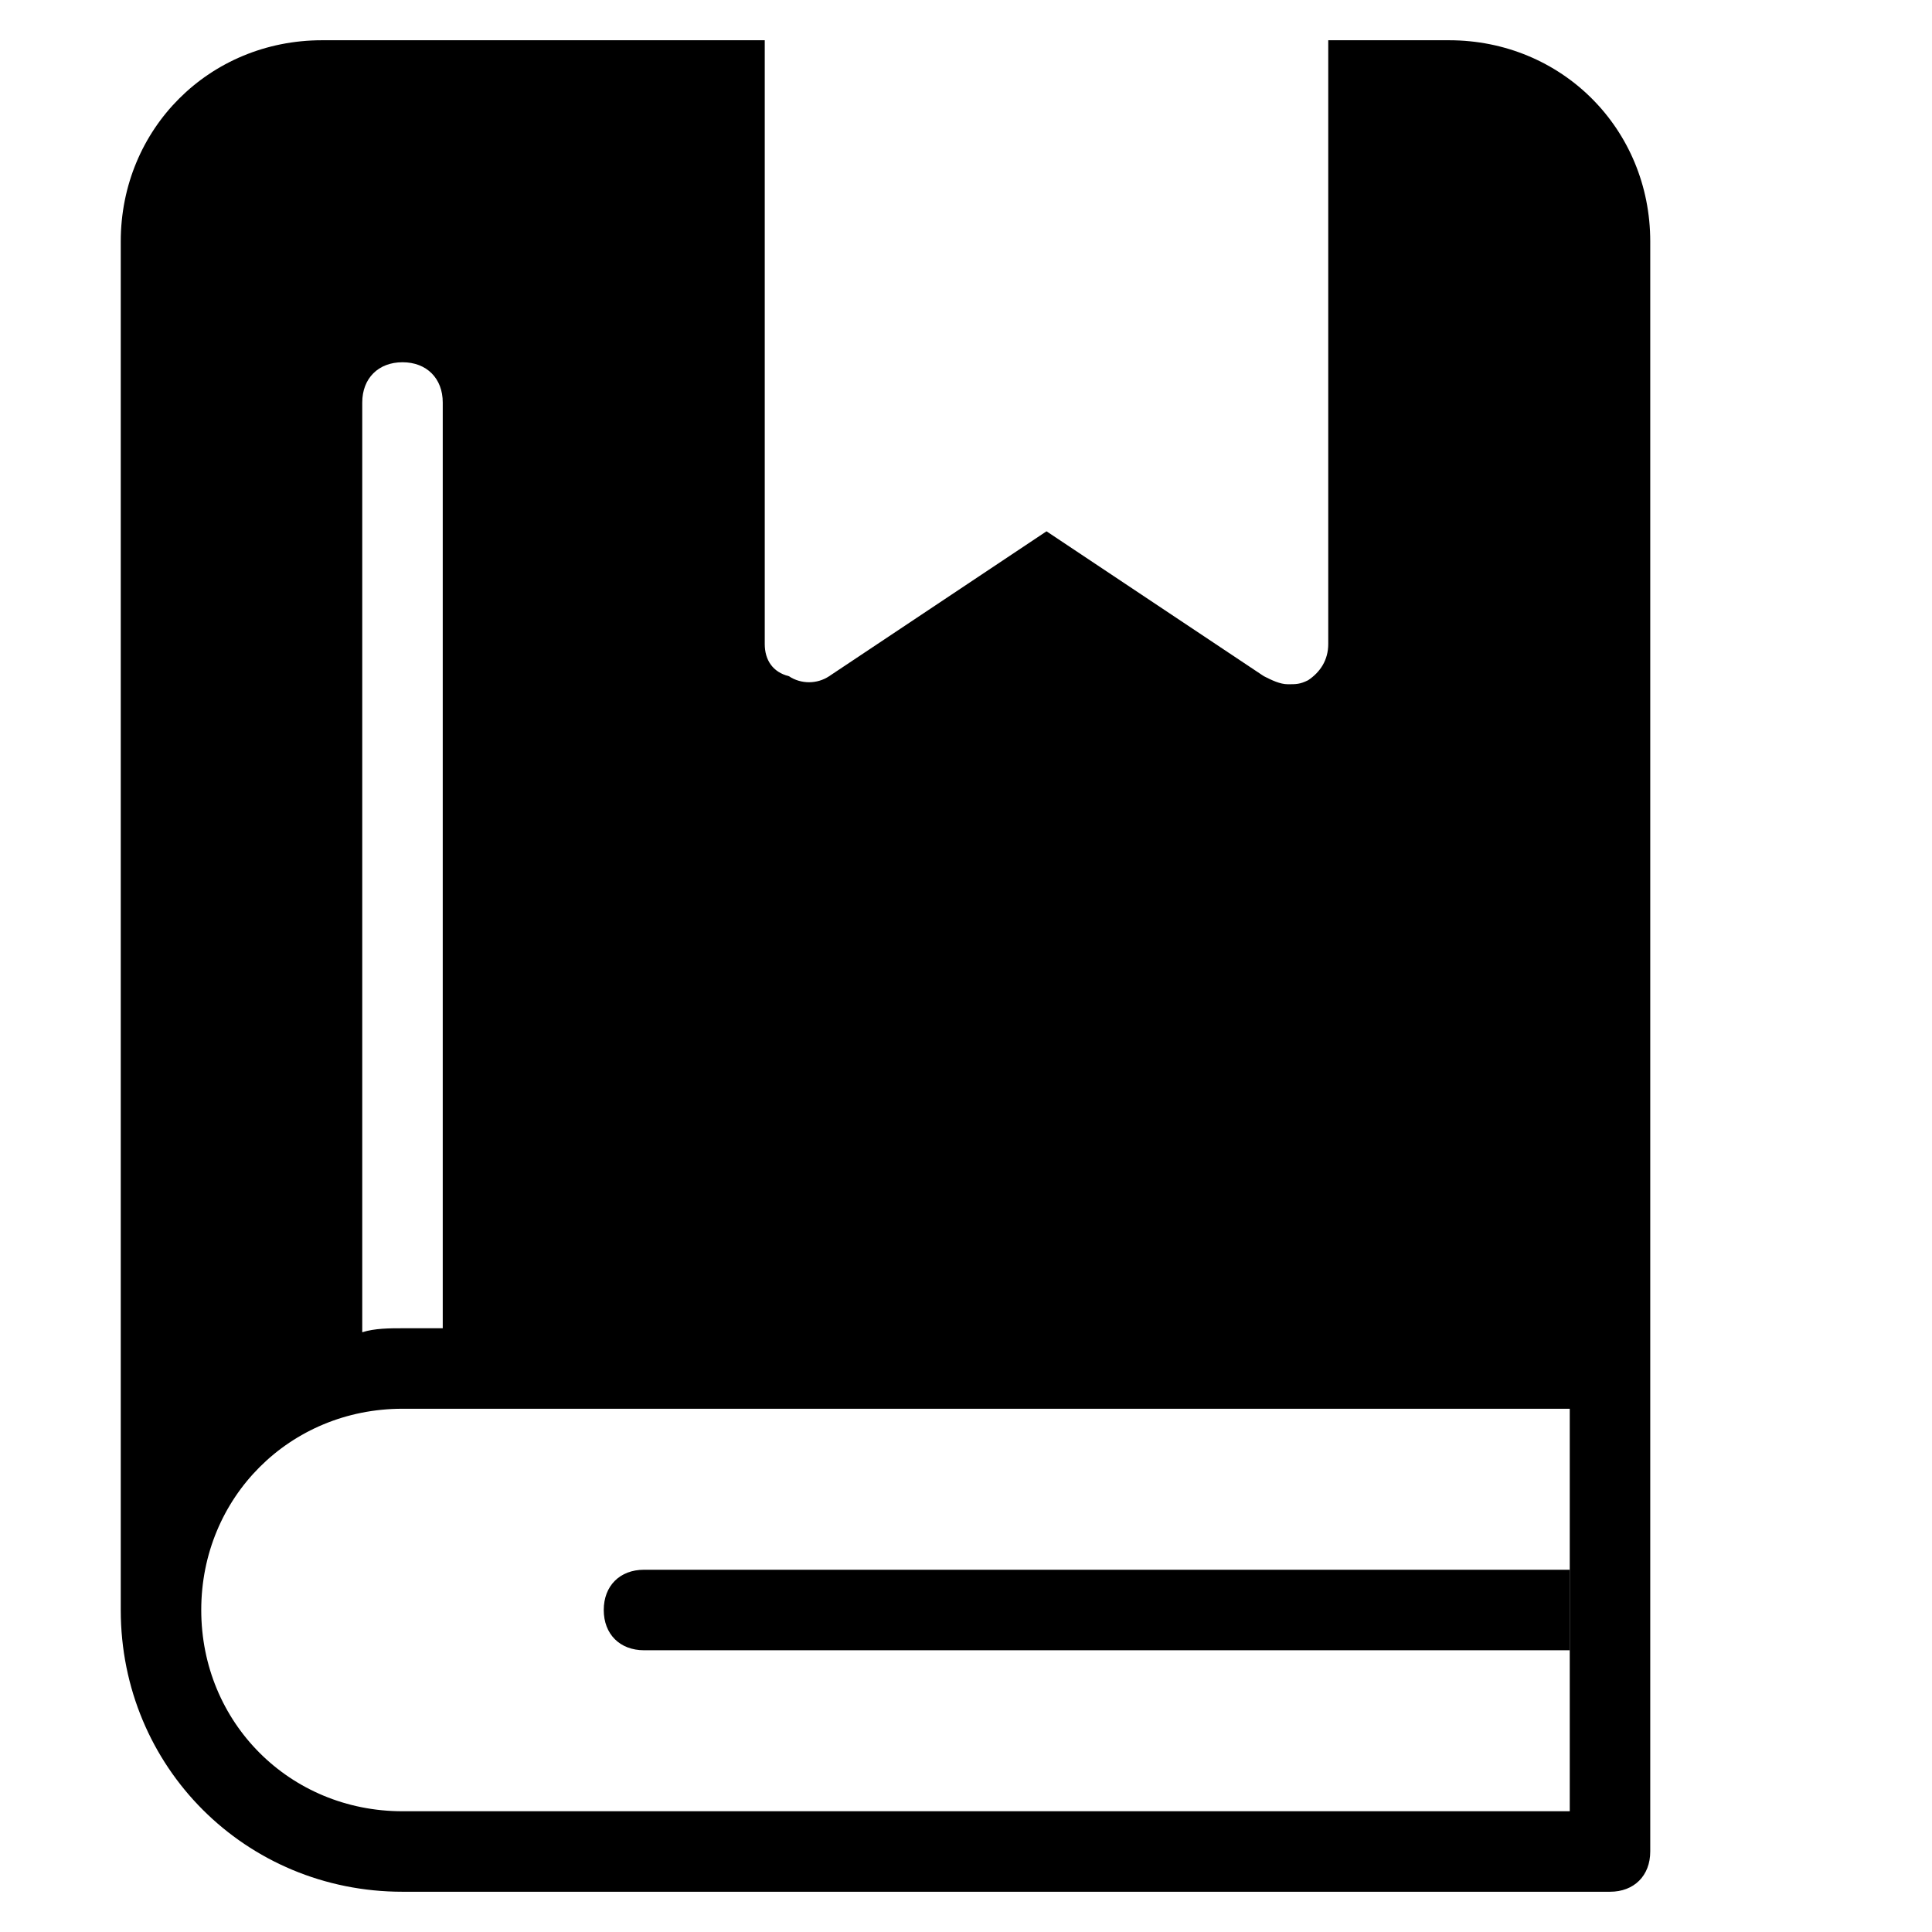 <?xml version="1.0" encoding="utf-8"?>
<!-- Generator: Adobe Illustrator 19.1.0, SVG Export Plug-In . SVG Version: 6.00 Build 0)  -->
<!DOCTYPE svg PUBLIC "-//W3C//DTD SVG 1.1//EN" "http://www.w3.org/Graphics/SVG/1.1/DTD/svg11.dtd">
<svg version="1.1" id="Layer_1" xmlns="http://www.w3.org/2000/svg" xmlns:xlink="http://www.w3.org/1999/xlink" x="0px" y="0px"
	 width="48px" height="48px" viewBox="0 0 48 48" enable-background="new 0 0 48 48" xml:space="preserve">
<path id="color_42_" d="M16,39c-0.6,0-1,0.4-1,1s0.4,1,1,1h23v-2H16z"/>
<path d="M36,1h-3v15c0,0.4-0.2,0.7-0.5,0.9C32.3,17,32.2,17,32,17c-0.2,0-0.4-0.1-0.6-0.2L26,13.2l-5.4,3.6c-0.3,0.2-0.7,0.2-1,0
	C19.2,16.7,19,16.4,19,16V1H8C5.2,1,3,3.2,3,6v34c0,3.9,3.1,7,7,7h30c0.6,0,1-0.4,1-1V6C41,3.2,38.8,1,36,1z M9,10c0-0.6,0.4-1,1-1
	s1,0.4,1,1v23h-1c-0.3,0-0.7,0-1,0.1V10z M39,45H10c-2.8,0-5-2.2-5-5s2.2-5,5-5h29V45z"/>
</svg>
